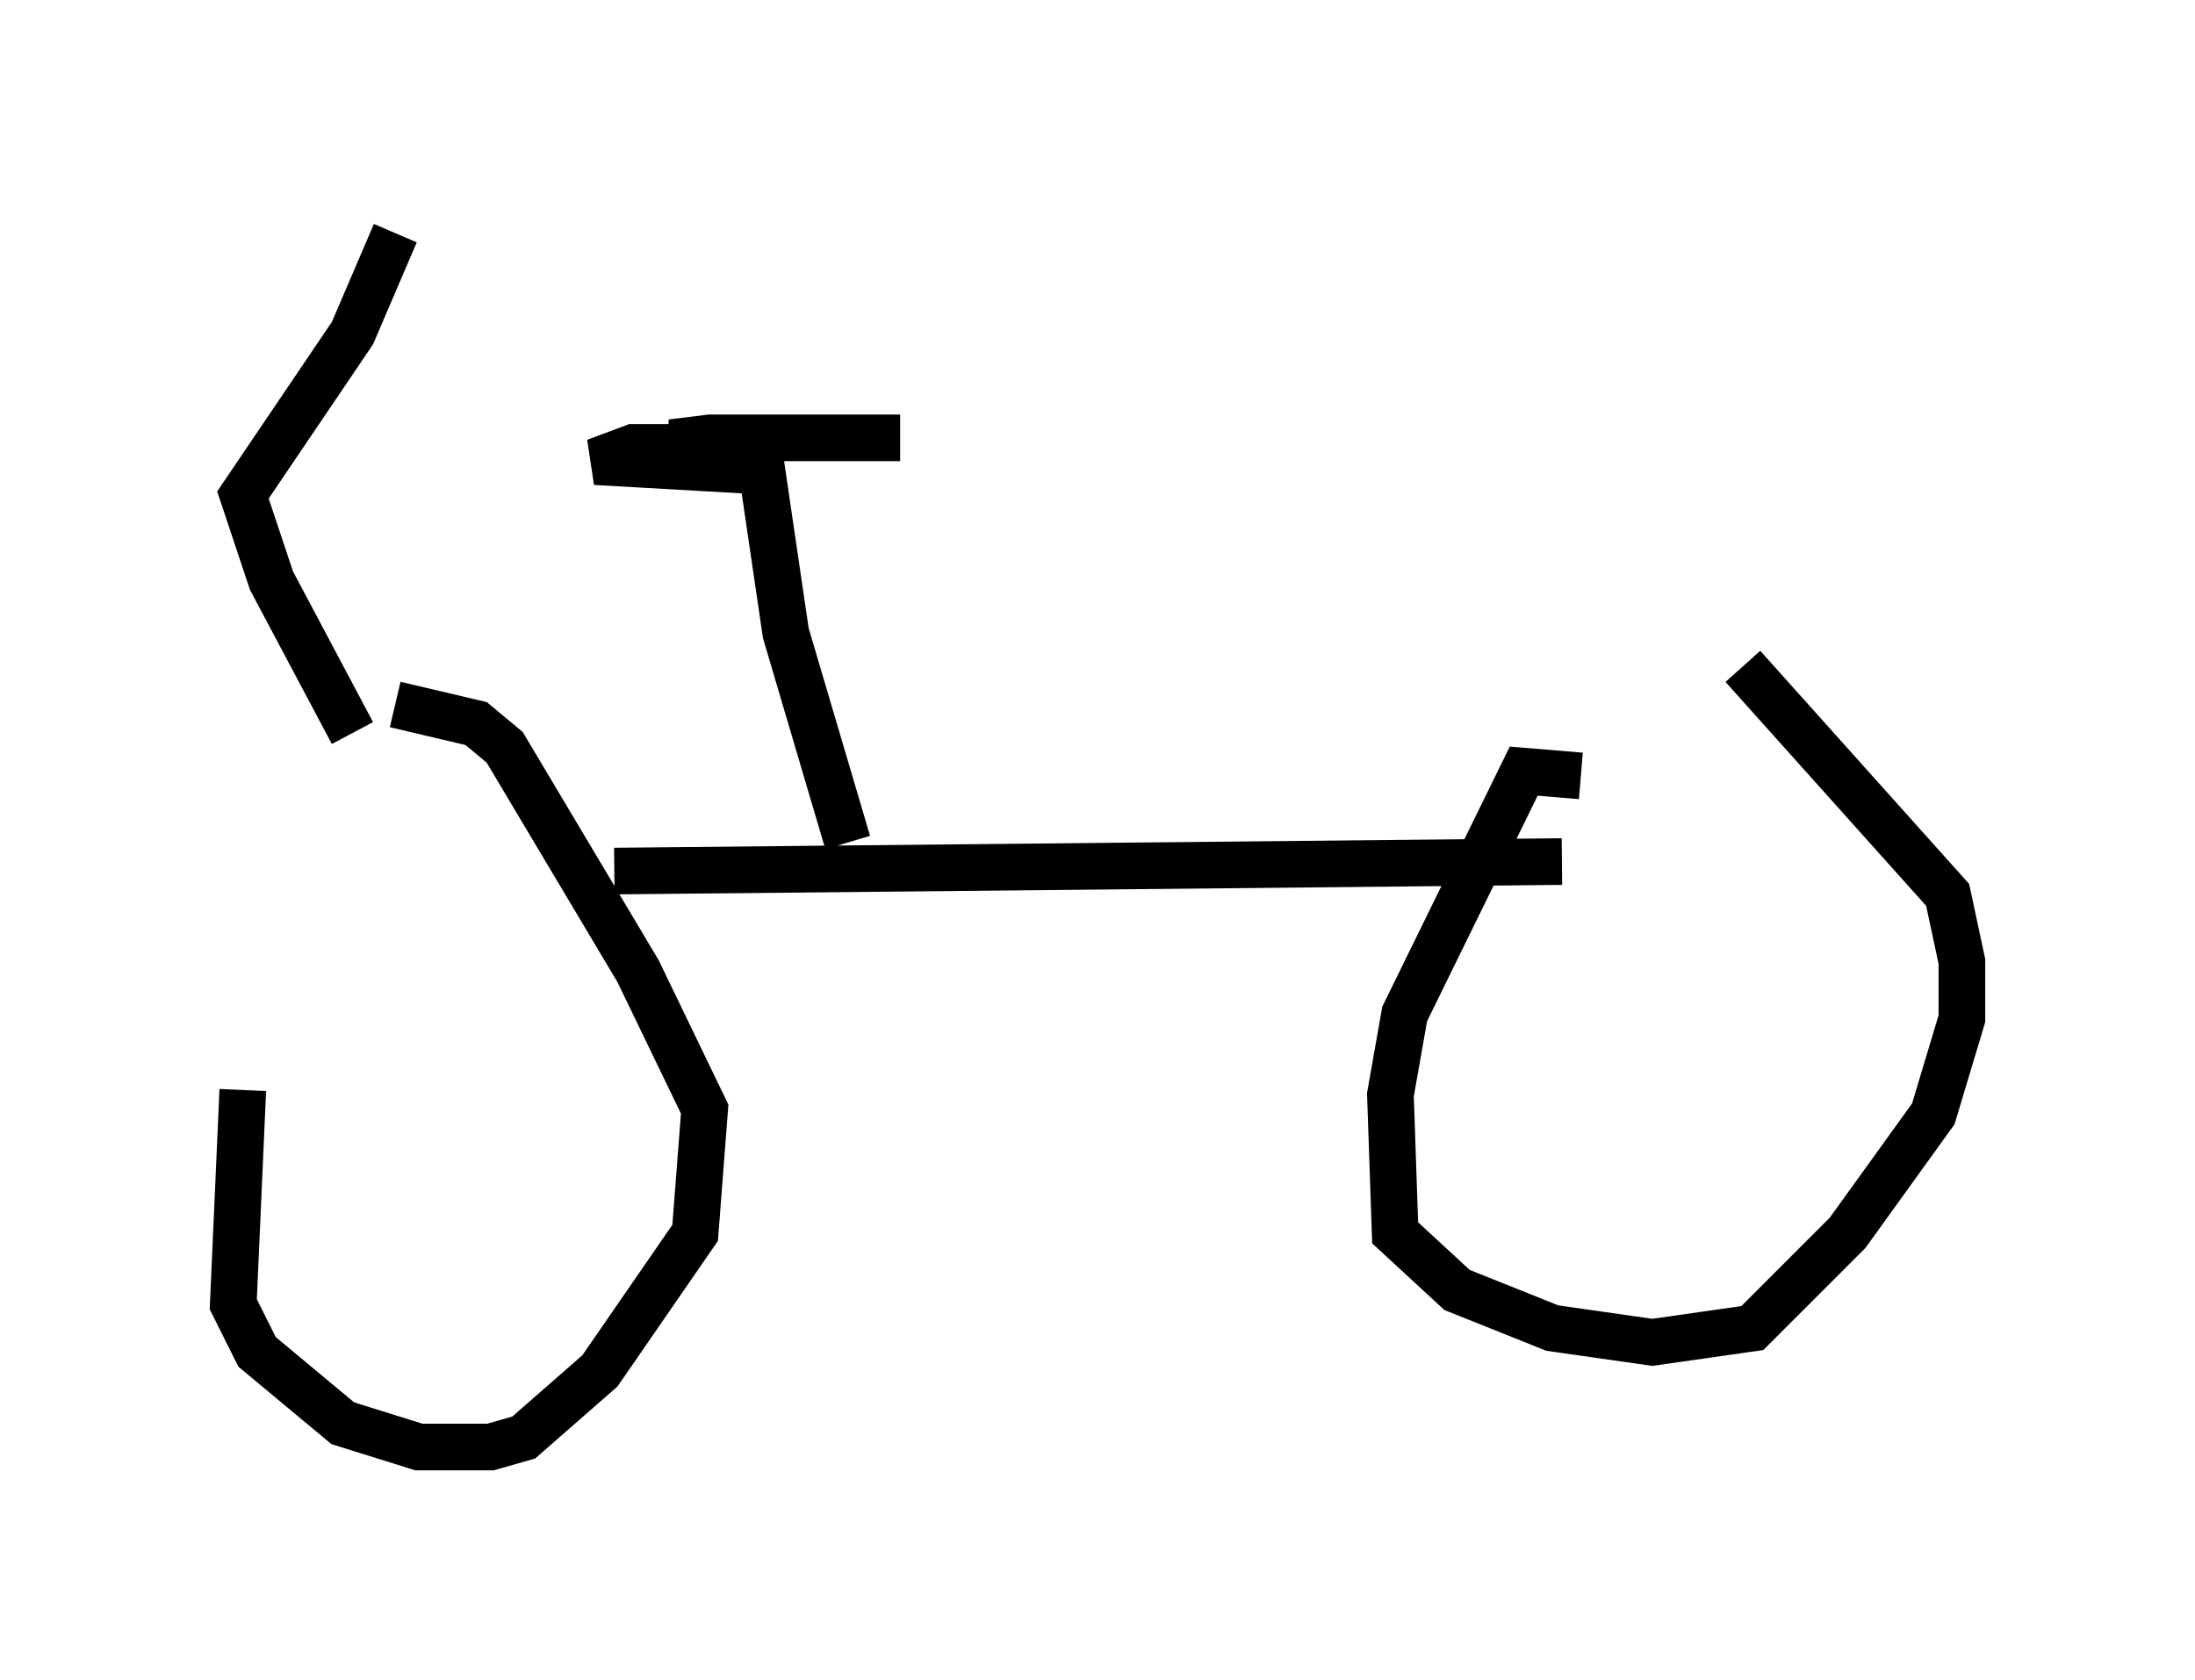 <?xml version="1.0" encoding="utf-8" ?>
<svg baseProfile="full" height="36.032" version="1.1" width="47.057" xmlns="http://www.w3.org/2000/svg" xmlns:ev="http://www.w3.org/2001/xml-events" xmlns:xlink="http://www.w3.org/1999/xlink"><defs /><rect fill="white" height="36.032" width="47.057" x="0" y="0" /><path d="M8.165, 16.127 m-2.96, 7.248 l-0.204, 4.594 0.51, 1.021 l1.838, 1.531 1.633, 0.51 l1.531, 0.0 0.715, -0.204 l1.633, -1.429 2.042, -2.96 l0.204, -2.654 -1.429, -2.96 l-2.858, -4.798 -0.613, -0.51 l-1.735, -0.408 m25.419, 1.531 l-1.225, -0.102 -2.552, 5.206 l-0.306, 1.735 0.102, 2.96 l1.327, 1.225 2.042, 0.817 l2.144, 0.306 2.144, -0.306 l2.042, -2.042 1.838, -2.552 l0.613, -2.042 0.0, -1.225 l-0.306, -1.429 -4.39, -4.9 m-24.194, 4.39 l20.315, -0.204 m-25.929, -2.756 l-1.735, -3.267 -0.613, -1.838 l2.348, -3.471 0.919, -2.144 m9.698, 13.067 l-1.327, -4.492 -0.51, -3.471 l-3.573, -0.204 0.817, -0.306 l2.654, 0.0 -1.327, 0.0 l-0.51, -0.102 0.817, -0.102 l4.083, 0.0 " fill="none" stroke="black" stroke-width="1" /></svg>
